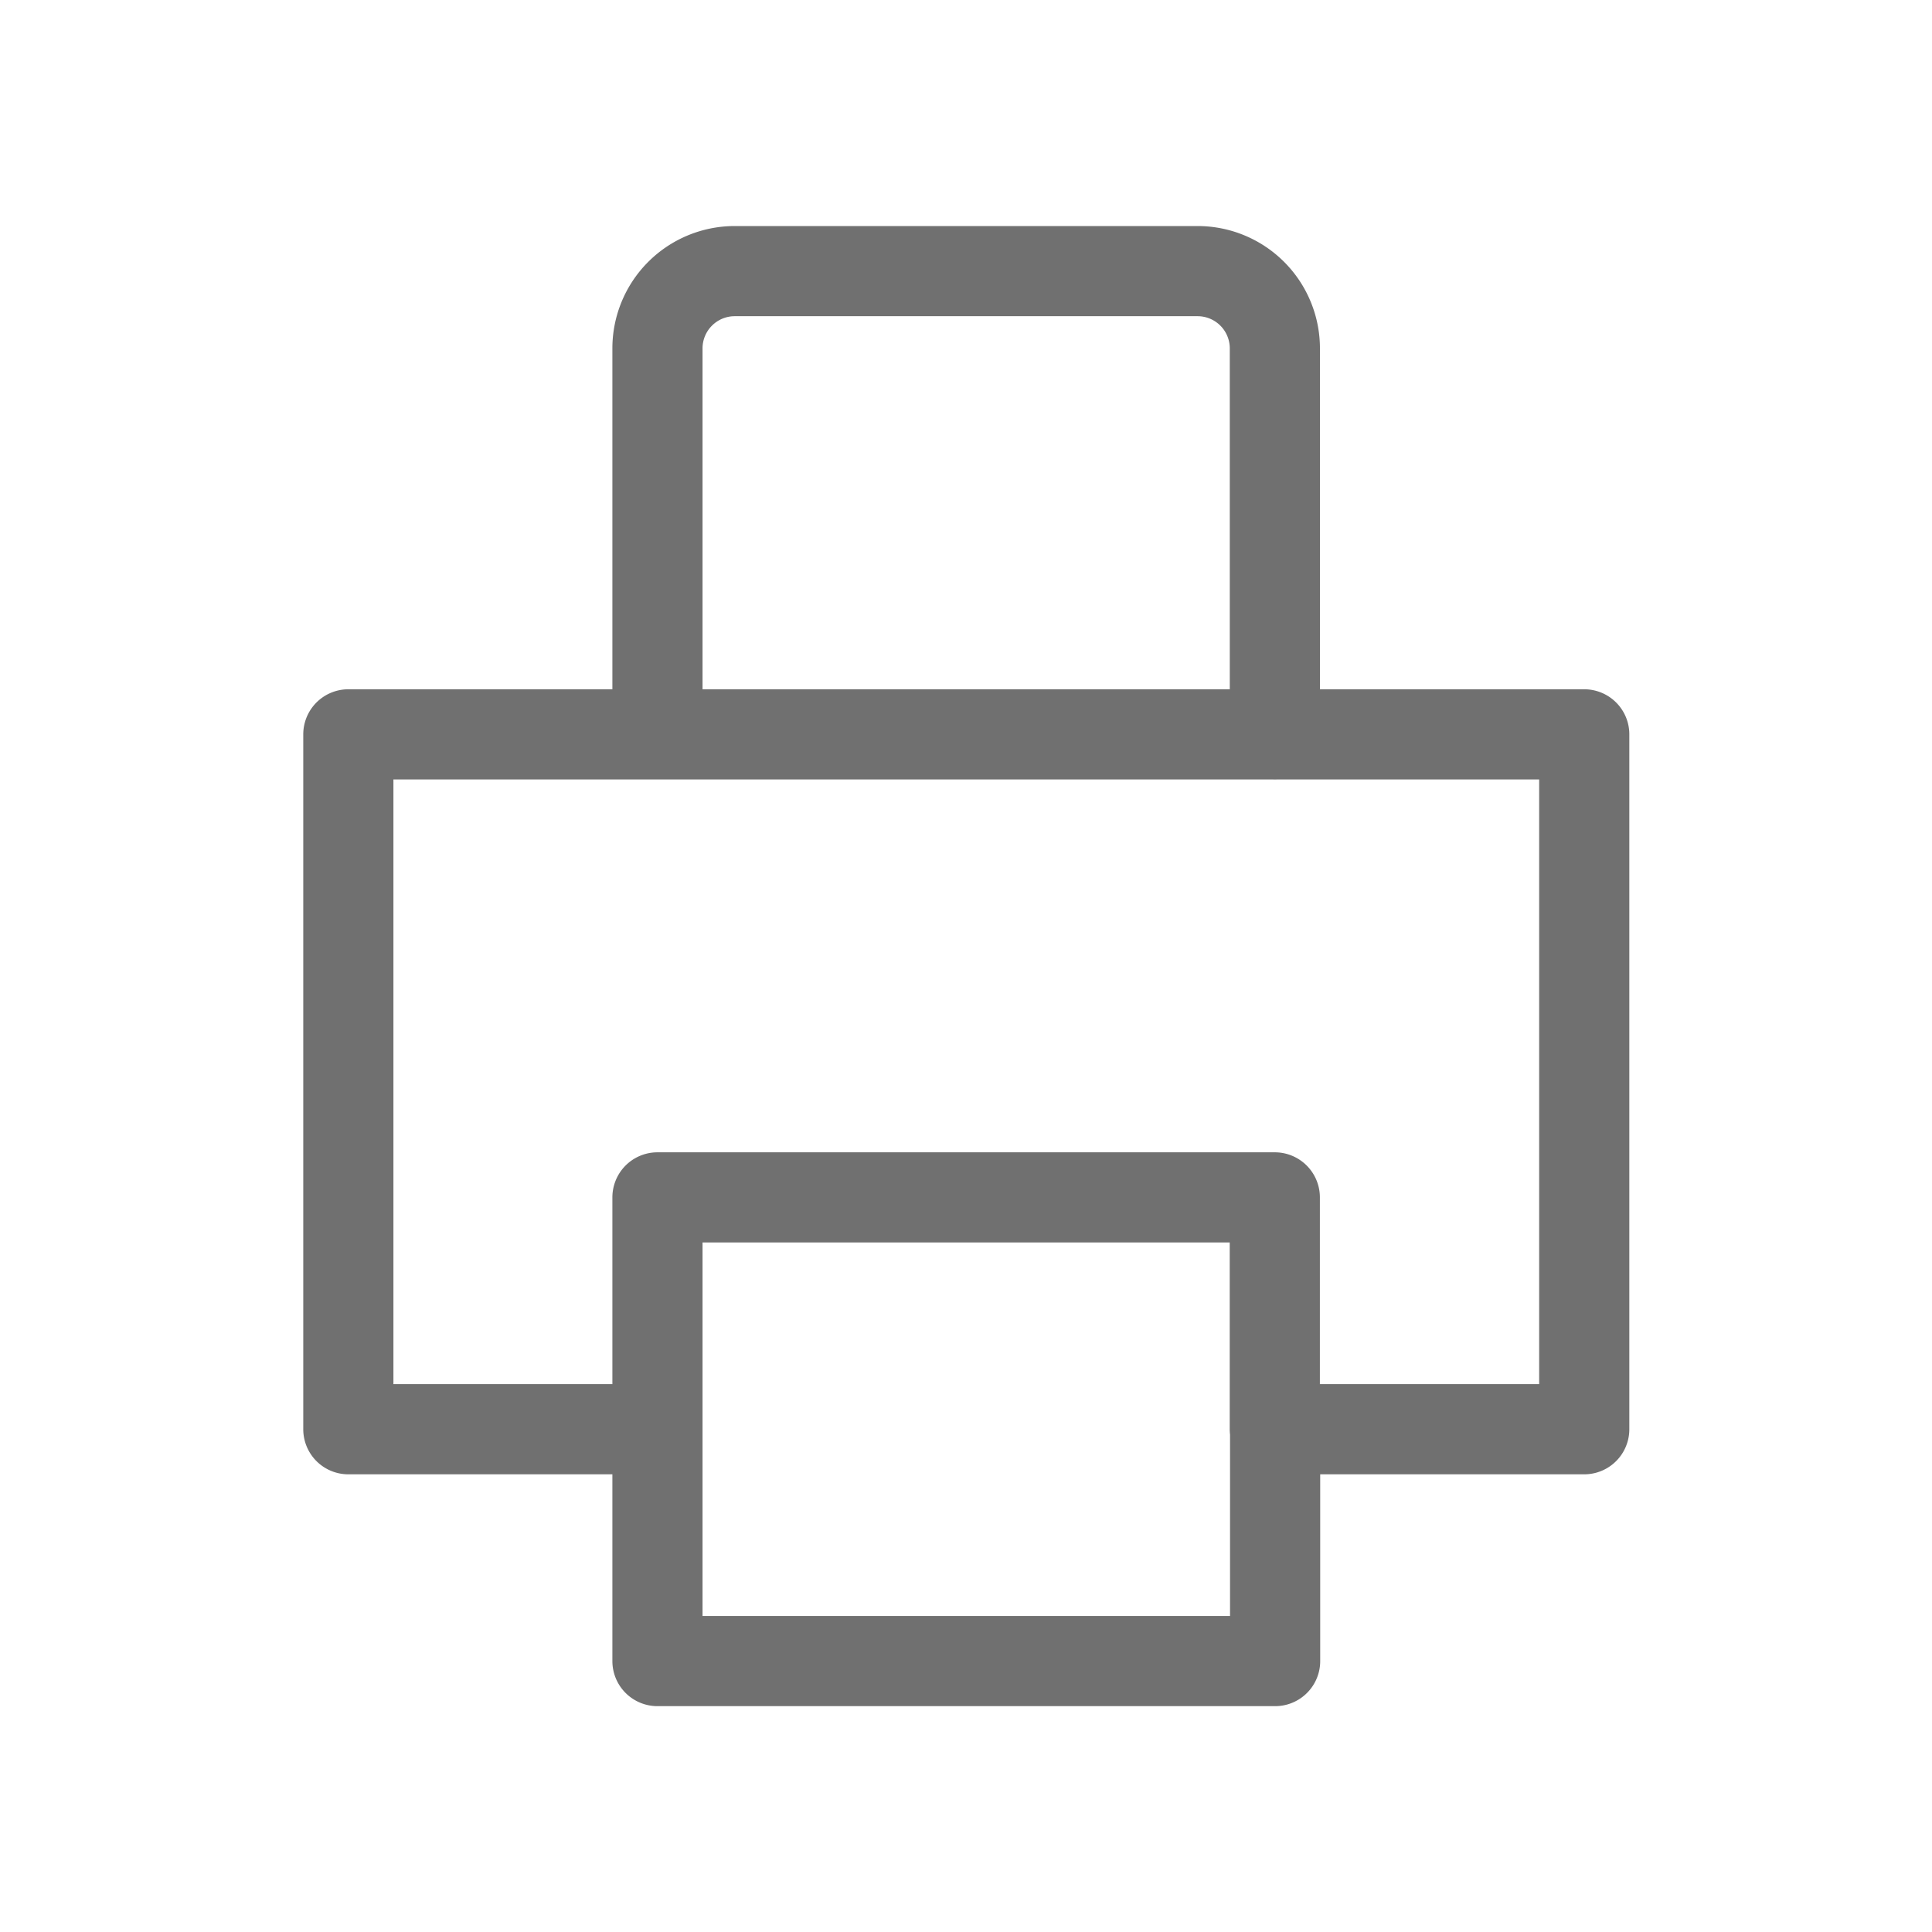 <svg xmlns="http://www.w3.org/2000/svg" xmlns:xlink="http://www.w3.org/1999/xlink" width="25" height="25" viewBox="0 0 30 30">
  <defs>
    <clipPath id="clip-path">
      <rect id="Rectangle_14768" data-name="Rectangle 14768" width="30" height="30" transform="translate(1138 138)" fill="#fff" stroke="#707070" stroke-width="1"/>
    </clipPath>
  </defs>
  <g id="Mask_Group_22" data-name="Mask Group 22" transform="translate(-1138 -138)" clip-path="url(#clip-path)">
    <g id="print-svgrepo-com_1_" data-name="print-svgrepo-com (1)" transform="translate(1143.409 142.21)">
      <path id="Path_13" data-name="Path 13" d="M23.181,9H4V19.79H8.8v-3.6h9.591v3.6h4.8Z" transform="translate(-4 -1.807)" fill="none" opacity="0.15"/>
      <path id="Path_14" data-name="Path 14" d="M18.386,20.983v-3.6H8.8v3.6m9.591,0v3.6H8.8v-3.6m9.591,0h4.8V10.193h-4.8M8.8,20.983H4V10.193H8.8m0,0h9.591m-9.591,0V4.2A1.2,1.2,0,0,1,9.994,3h7.193a1.2,1.2,0,0,1,1.2,1.2v5.994" transform="translate(-4 -3)" fill="none" stroke="#707070" stroke-linecap="round" stroke-linejoin="round" stroke-width="1.4"/>
    </g>
  </g>
</svg>
